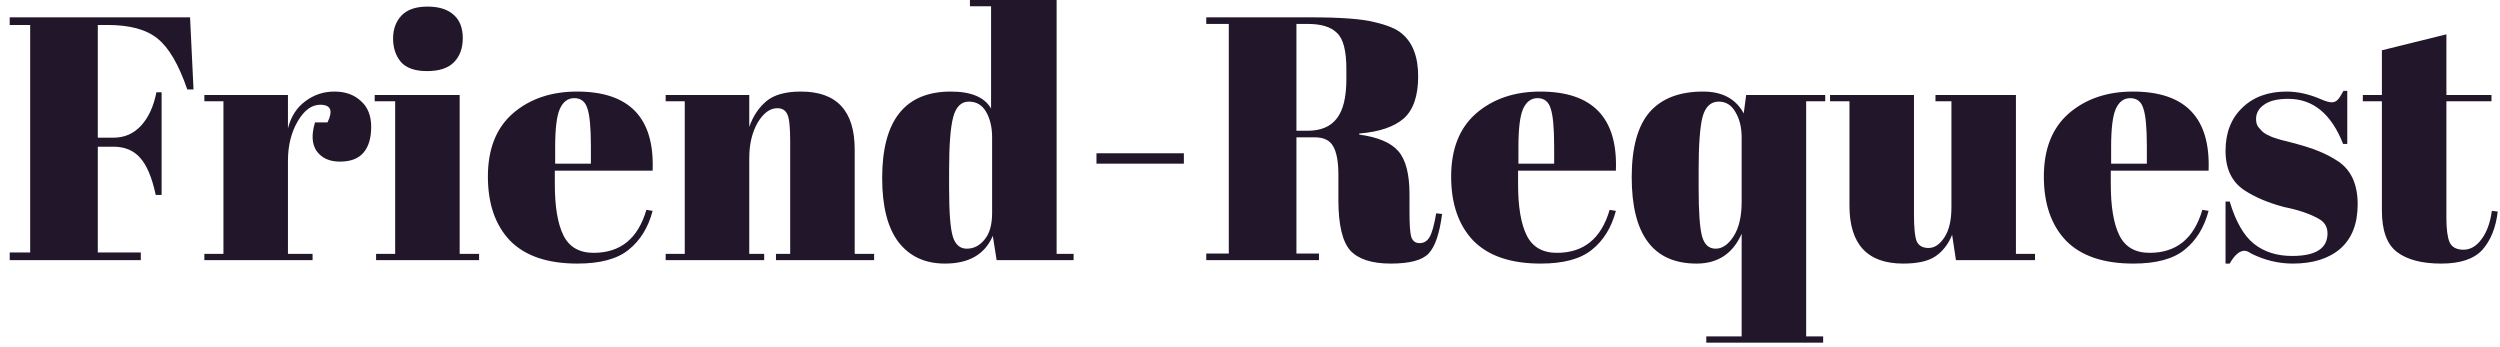 <svg width="173" height="24" viewBox="0 0 173 24" fill="none" xmlns="http://www.w3.org/2000/svg">
<path d="M0.672 1.2H13.152L13.392 6.192H12.96C12.368 4.464 11.68 3.288 10.896 2.664C10.128 2.04 8.976 1.728 7.44 1.728H6.768V9.528H7.848C8.616 9.528 9.256 9.248 9.768 8.688C10.28 8.128 10.632 7.36 10.824 6.384H11.184V13.488H10.776C10.52 12.288 10.16 11.432 9.696 10.92C9.248 10.408 8.632 10.152 7.848 10.152H6.768V17.472H9.744V18H0.672V17.472H2.088V1.728H0.672V1.2ZM22.158 7.248C21.566 7.248 21.046 7.632 20.598 8.4C20.15 9.168 19.926 10.08 19.926 11.136V17.568H21.63V18H14.142V17.568H15.462V7.008H14.142V6.576H19.926V8.88C20.134 8.064 20.534 7.44 21.126 7.008C21.718 6.56 22.39 6.336 23.142 6.336C23.894 6.336 24.502 6.552 24.966 6.984C25.446 7.4 25.686 8 25.686 8.784C25.686 9.552 25.51 10.144 25.158 10.56C24.806 10.976 24.262 11.184 23.526 11.184C22.806 11.184 22.27 10.944 21.918 10.464C21.582 9.984 21.542 9.32 21.798 8.472H22.662C23.062 7.656 22.894 7.248 22.158 7.248ZM29.553 4.92C28.705 4.92 28.097 4.704 27.729 4.272C27.377 3.84 27.201 3.304 27.201 2.664C27.201 2.024 27.393 1.496 27.777 1.08C28.177 0.664 28.777 0.456 29.577 0.456C30.377 0.456 30.985 0.648 31.401 1.032C31.817 1.4 32.025 1.936 32.025 2.64C32.025 3.328 31.825 3.88 31.425 4.296C31.025 4.712 30.401 4.92 29.553 4.92ZM25.929 6.576H31.809V17.568H33.153V18H26.025V17.568H27.345V7.008H25.929V6.576ZM39.954 18.24C37.89 18.24 36.338 17.712 35.298 16.656C34.274 15.584 33.762 14.104 33.762 12.216C33.762 10.312 34.338 8.856 35.49 7.848C36.658 6.84 38.138 6.336 39.93 6.336C43.562 6.336 45.306 8.16 45.162 11.808H38.394V12.744C38.394 14.312 38.594 15.496 38.994 16.296C39.394 17.096 40.09 17.496 41.082 17.496C42.938 17.496 44.154 16.504 44.73 14.52L45.162 14.592C44.858 15.744 44.306 16.64 43.506 17.28C42.722 17.92 41.538 18.24 39.954 18.24ZM38.418 11.328H40.89V10.152C40.89 8.856 40.81 7.976 40.65 7.512C40.506 7.032 40.202 6.792 39.738 6.792C39.29 6.792 38.954 7.048 38.73 7.56C38.522 8.056 38.418 8.92 38.418 10.152V11.328ZM46.065 6.576H51.849V8.784C52.105 8.048 52.497 7.456 53.025 7.008C53.553 6.56 54.353 6.336 55.425 6.336C57.905 6.336 59.145 7.672 59.145 10.344V17.568H60.489V18H53.697V17.568H54.681V9.768C54.681 8.808 54.617 8.192 54.489 7.92C54.361 7.632 54.129 7.488 53.793 7.488C53.281 7.488 52.825 7.824 52.425 8.496C52.041 9.168 51.849 9.984 51.849 10.944V17.568H52.881V18H46.065V17.568H47.385V7.008H46.065V6.576ZM65.678 13.032C65.678 14.712 65.766 15.832 65.942 16.392C66.118 16.936 66.438 17.208 66.902 17.208C67.382 17.208 67.79 17 68.126 16.584C68.478 16.168 68.654 15.552 68.654 14.736V9.504C68.654 8.816 68.518 8.232 68.246 7.752C67.974 7.272 67.574 7.032 67.046 7.032C66.518 7.032 66.158 7.384 65.966 8.088C65.774 8.792 65.678 10.024 65.678 11.784V13.032ZM68.966 18L68.702 16.32C68.158 17.6 67.054 18.24 65.39 18.24C64.014 18.24 62.942 17.744 62.174 16.752C61.422 15.76 61.046 14.28 61.046 12.312C61.046 8.328 62.63 6.336 65.798 6.336C67.206 6.336 68.134 6.728 68.582 7.512V0.432H67.118V-1.43051e-06H73.118V17.568H74.294V18H68.966ZM75.876 11.328V10.608H81.924V11.328H75.876ZM90.985 9.504H89.713V17.544H91.273V18H83.473V17.544H85.033V1.656H83.473V1.2H90.721C92.801 1.2 94.273 1.312 95.137 1.536C96.017 1.744 96.633 2 96.985 2.304C97.753 2.928 98.137 3.92 98.137 5.28C98.137 6.64 97.801 7.616 97.129 8.208C96.457 8.784 95.433 9.128 94.057 9.24V9.312C95.353 9.488 96.257 9.872 96.769 10.464C97.281 11.056 97.537 12.048 97.537 13.44V14.712C97.537 15.544 97.577 16.104 97.657 16.392C97.753 16.68 97.945 16.824 98.233 16.824C98.521 16.824 98.745 16.696 98.905 16.44C99.081 16.168 99.241 15.608 99.385 14.76L99.793 14.808C99.617 16.168 99.305 17.08 98.857 17.544C98.425 18.008 97.553 18.24 96.241 18.24C94.929 18.24 93.993 17.936 93.433 17.328C92.889 16.704 92.617 15.544 92.617 13.848V12.096C92.617 11.2 92.497 10.544 92.257 10.128C92.033 9.712 91.609 9.504 90.985 9.504ZM89.713 1.656V9.048H90.481C91.393 9.048 92.065 8.768 92.497 8.208C92.945 7.648 93.169 6.736 93.169 5.472V4.776C93.169 3.512 92.953 2.68 92.521 2.28C92.105 1.864 91.433 1.656 90.505 1.656H89.713ZM106.611 18.24C104.547 18.24 102.995 17.712 101.955 16.656C100.931 15.584 100.419 14.104 100.419 12.216C100.419 10.312 100.995 8.856 102.147 7.848C103.315 6.84 104.795 6.336 106.587 6.336C110.219 6.336 111.963 8.16 111.819 11.808H105.051V12.744C105.051 14.312 105.251 15.496 105.651 16.296C106.051 17.096 106.747 17.496 107.739 17.496C109.595 17.496 110.811 16.504 111.387 14.52L111.819 14.592C111.515 15.744 110.963 16.64 110.163 17.28C109.379 17.92 108.195 18.24 106.611 18.24ZM105.075 11.328H107.547V10.152C107.547 8.856 107.467 7.976 107.307 7.512C107.163 7.032 106.859 6.792 106.395 6.792C105.947 6.792 105.611 7.048 105.387 7.56C105.179 8.056 105.075 8.92 105.075 10.152V11.328ZM117.546 13.032C117.546 14.68 117.626 15.792 117.786 16.368C117.946 16.928 118.258 17.208 118.722 17.208C119.186 17.208 119.602 16.92 119.97 16.344C120.338 15.768 120.522 14.976 120.522 13.968V9.504C120.522 8.816 120.378 8.232 120.09 7.752C119.818 7.272 119.434 7.032 118.938 7.032C118.378 7.032 118.002 7.392 117.81 8.112C117.634 8.816 117.546 10.04 117.546 11.784V13.032ZM120.522 23.28V16.176C119.914 17.552 118.874 18.24 117.402 18.24C114.41 18.24 112.914 16.248 112.914 12.264C112.914 10.232 113.322 8.736 114.138 7.776C114.97 6.816 116.21 6.336 117.858 6.336C119.186 6.336 120.122 6.84 120.666 7.848L120.834 6.576H126.306V7.008H124.986V23.28H126.162V23.712H118.074V23.28H120.522ZM140.823 18H135.351L135.087 16.248C134.831 16.888 134.447 17.384 133.935 17.736C133.439 18.072 132.695 18.24 131.703 18.24C129.223 18.24 127.983 16.904 127.983 14.232V7.008H126.639V6.576H132.447V14.808C132.447 15.768 132.511 16.4 132.639 16.704C132.783 17.008 133.055 17.16 133.455 17.16C133.871 17.16 134.239 16.912 134.559 16.416C134.879 15.92 135.039 15.232 135.039 14.352V7.008H133.935V6.576H139.503V17.568H140.823V18ZM147.626 18.24C145.562 18.24 144.01 17.712 142.97 16.656C141.946 15.584 141.434 14.104 141.434 12.216C141.434 10.312 142.01 8.856 143.162 7.848C144.33 6.84 145.81 6.336 147.602 6.336C151.234 6.336 152.978 8.16 152.834 11.808H146.066V12.744C146.066 14.312 146.266 15.496 146.666 16.296C147.066 17.096 147.762 17.496 148.754 17.496C150.61 17.496 151.826 16.504 152.402 14.52L152.834 14.592C152.53 15.744 151.978 16.64 151.178 17.28C150.394 17.92 149.21 18.24 147.626 18.24ZM146.09 11.328H148.562V10.152C148.562 8.856 148.482 7.976 148.322 7.512C148.178 7.032 147.874 6.792 147.41 6.792C146.962 6.792 146.626 7.048 146.402 7.56C146.194 8.056 146.09 8.92 146.09 10.152V11.328ZM154.007 18.24V13.944H154.295C154.711 15.336 155.271 16.312 155.975 16.872C156.679 17.432 157.559 17.712 158.615 17.712C160.247 17.712 161.063 17.192 161.063 16.152C161.063 15.704 160.863 15.368 160.463 15.144C159.839 14.792 159.039 14.52 158.063 14.328C156.975 14.04 156.063 13.656 155.327 13.176C154.447 12.6 154.007 11.688 154.007 10.44C154.007 9.192 154.391 8.2 155.159 7.464C155.927 6.712 156.951 6.336 158.231 6.336C159.015 6.336 159.823 6.52 160.655 6.888C160.959 7.016 161.191 7.08 161.351 7.08C161.511 7.08 161.647 7.024 161.759 6.912C161.871 6.8 162.007 6.592 162.167 6.288H162.431V9.96H162.143C161.327 7.88 160.063 6.84 158.351 6.84C157.599 6.84 157.039 6.976 156.671 7.248C156.303 7.504 156.119 7.832 156.119 8.232C156.119 8.472 156.175 8.664 156.287 8.808C156.399 8.936 156.487 9.032 156.551 9.096C156.615 9.16 156.719 9.232 156.863 9.312C157.007 9.376 157.127 9.432 157.223 9.48C157.319 9.512 157.463 9.56 157.655 9.624C157.863 9.688 158.015 9.728 158.111 9.744C159.199 10.016 159.983 10.256 160.463 10.464C160.943 10.656 161.399 10.896 161.831 11.184C162.711 11.792 163.151 12.776 163.151 14.136C163.151 15.48 162.751 16.504 161.951 17.208C161.151 17.896 160.055 18.24 158.663 18.24C157.671 18.24 156.711 18.008 155.783 17.544C155.591 17.416 155.439 17.352 155.327 17.352C154.975 17.352 154.631 17.648 154.295 18.24H154.007ZM164.827 14.568V7.008H163.507V6.576H164.827V3.48L169.291 2.376V6.576H172.411V7.008H169.291V15.096C169.291 15.848 169.363 16.4 169.507 16.752C169.667 17.104 169.987 17.28 170.467 17.28C170.947 17.28 171.363 17.04 171.715 16.56C172.083 16.08 172.323 15.424 172.435 14.592L172.843 14.64C172.715 15.744 172.363 16.624 171.787 17.28C171.211 17.92 170.259 18.24 168.931 18.24C167.603 18.24 166.587 17.976 165.883 17.448C165.179 16.92 164.827 15.96 164.827 14.568Z" fill="#22172A"/>
</svg>
